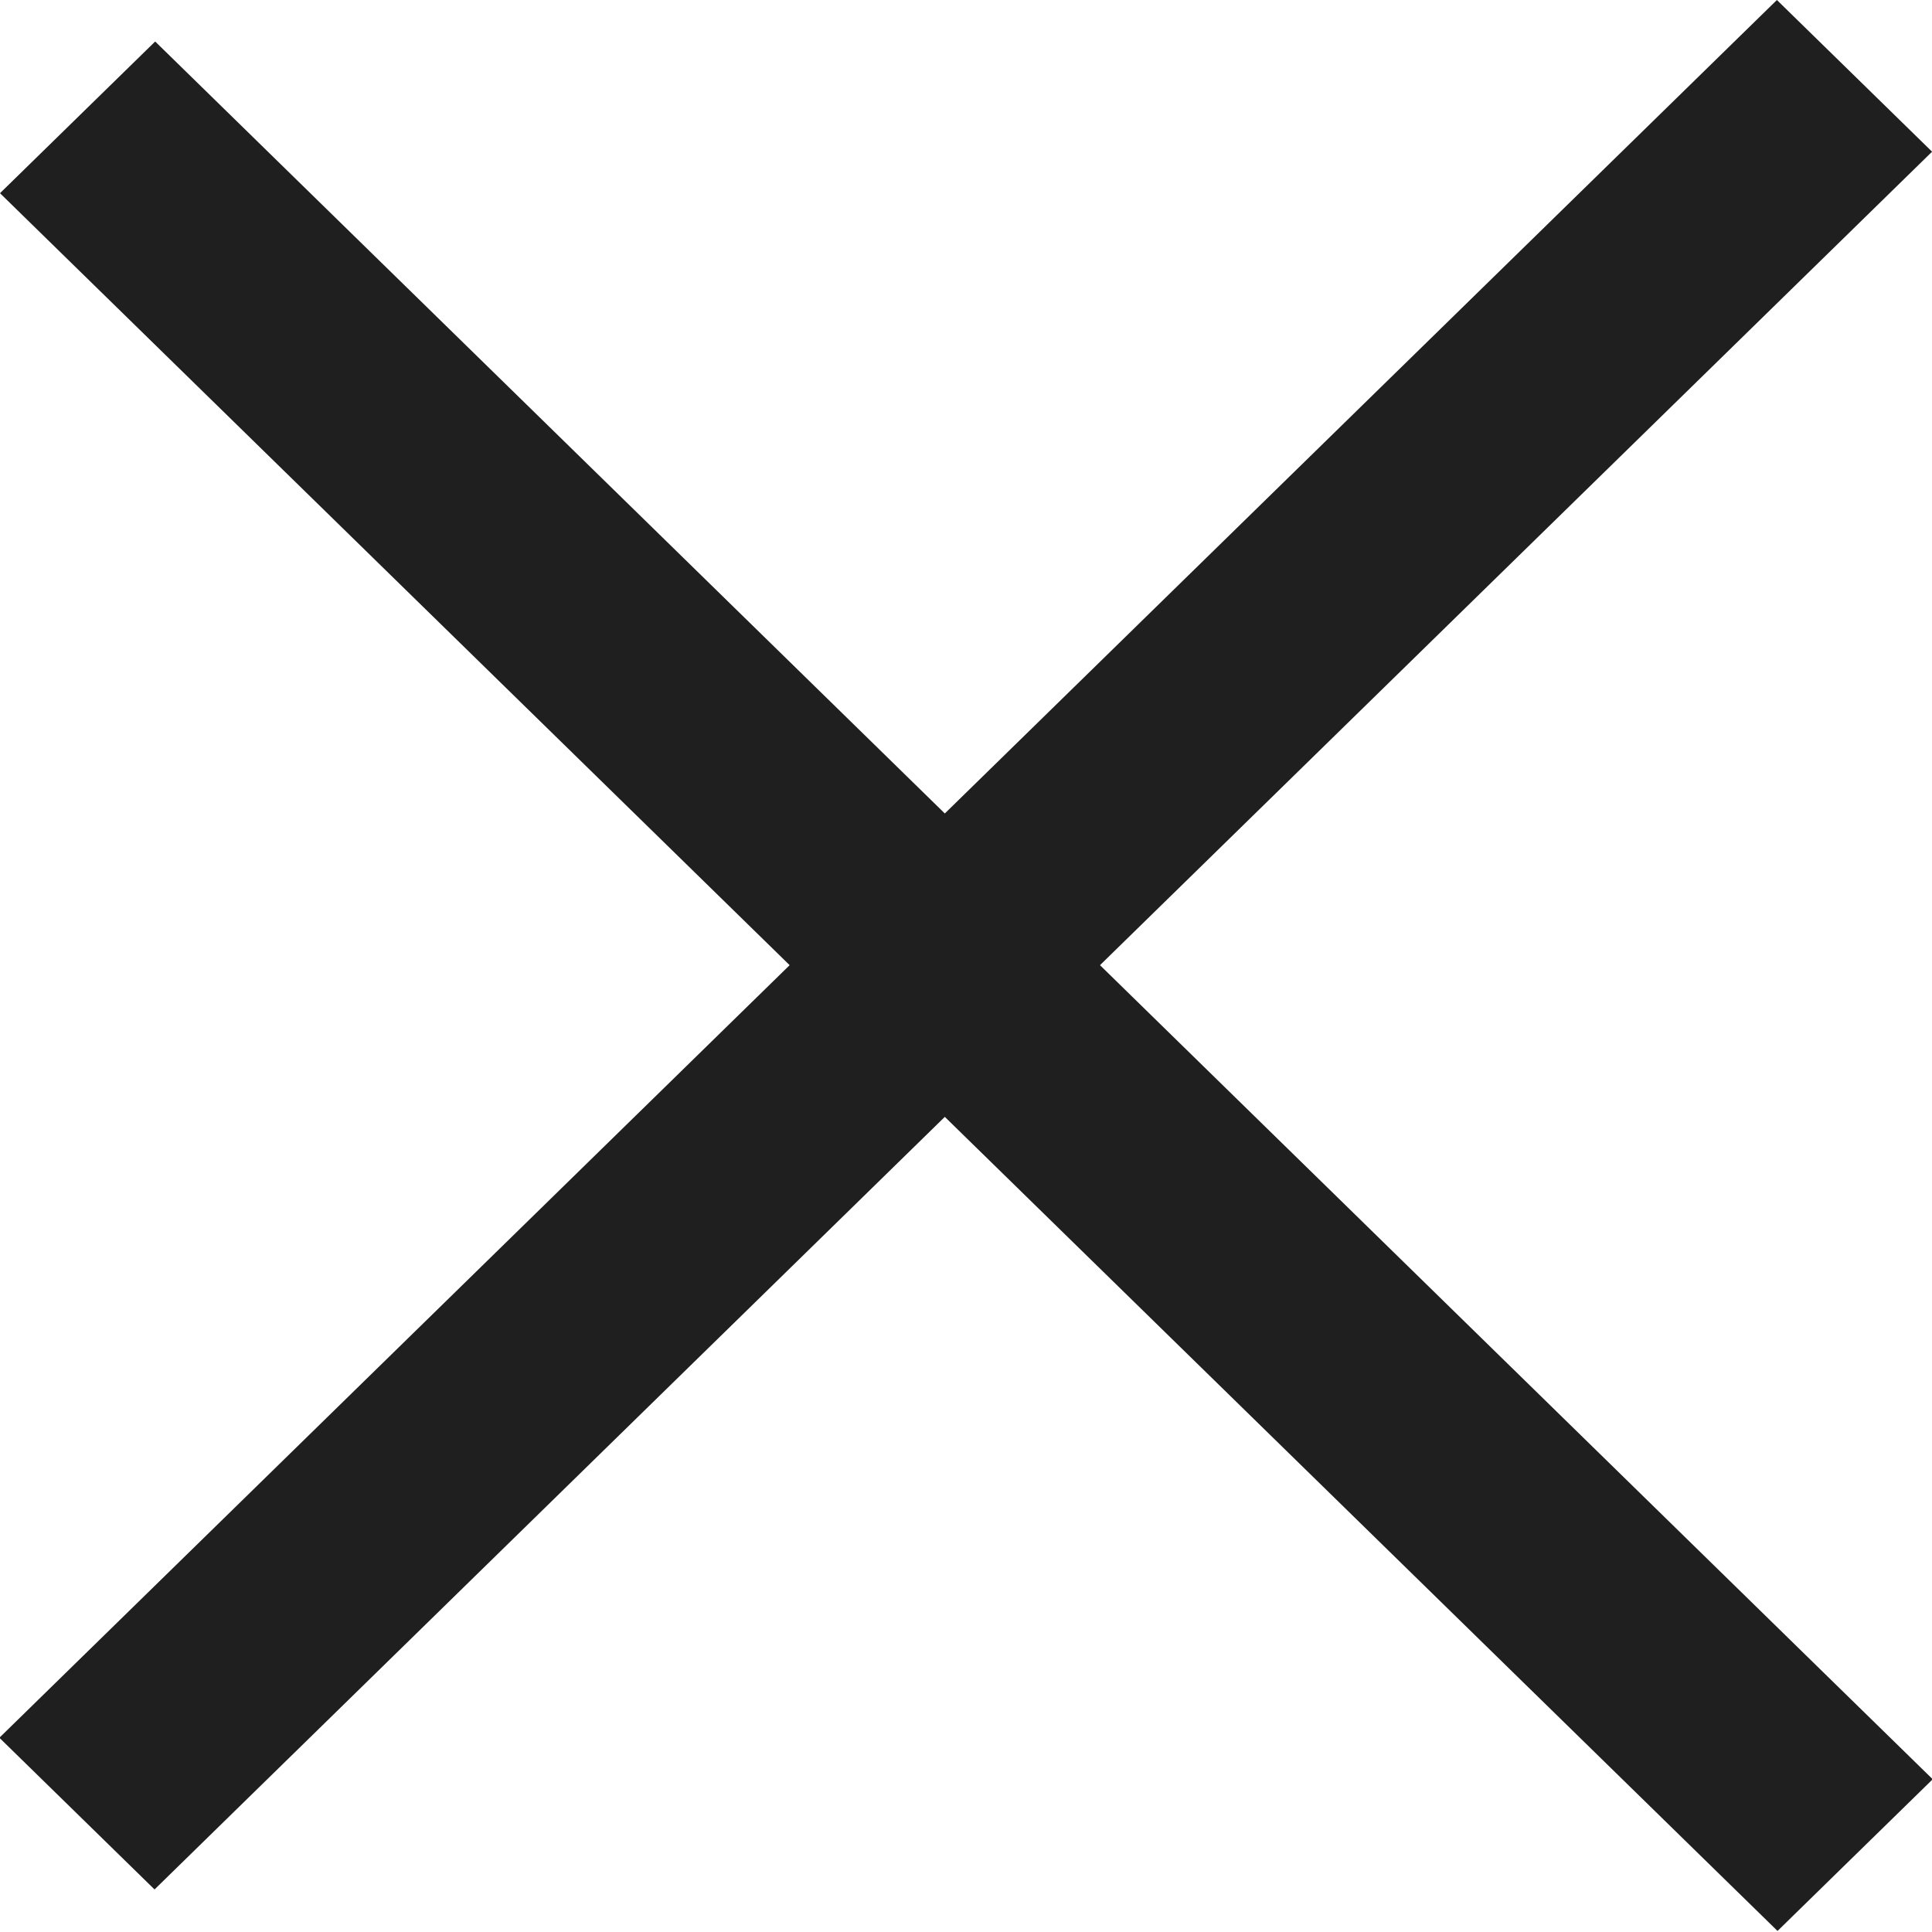 <svg width="18" height="18" viewBox="0 0 18 18" fill="none" xmlns="http://www.w3.org/2000/svg">
<rect width="2.022" height="23.162" transform="matrix(0.715 0.699 -0.715 0.699 16.555 0)" fill="#1F1F1F"/>
<rect width="2.022" height="23.162" transform="matrix(0.715 -0.699 0.715 0.699 0 1.8)" fill="#1F1F1F"/>
</svg>
